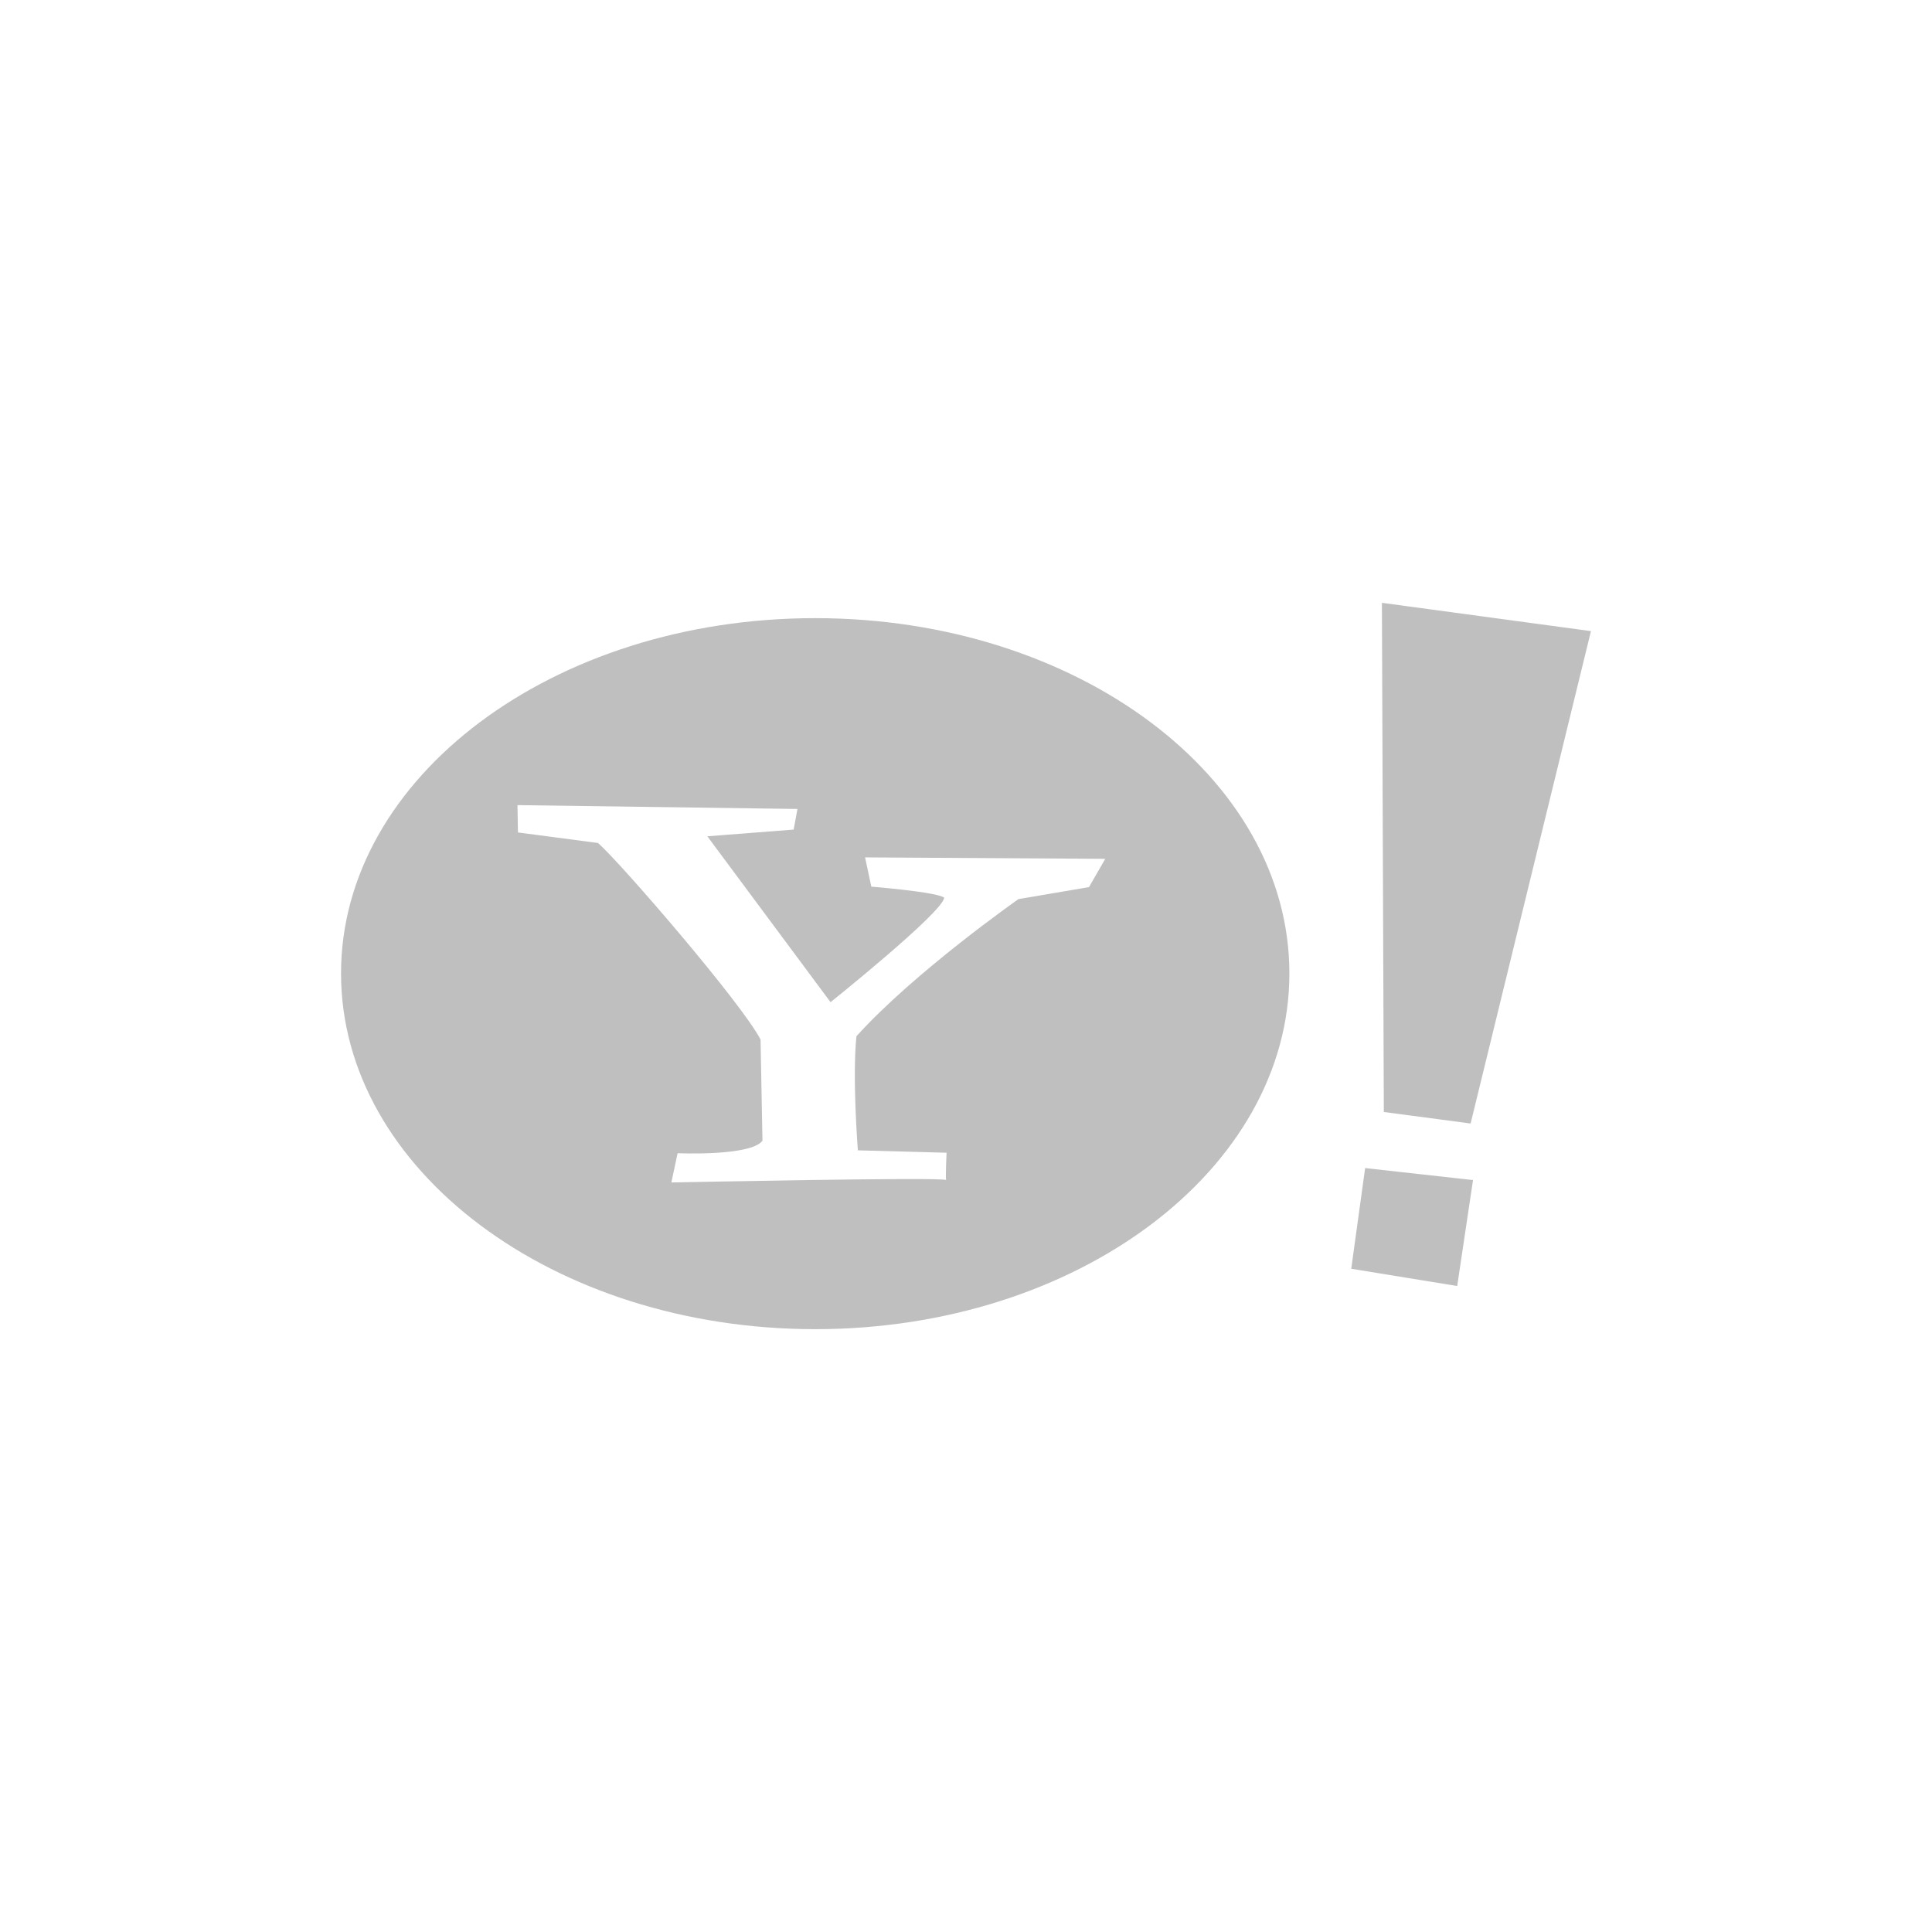 <?xml version="1.0" encoding="UTF-8" standalone="no"?>
<svg
   xmlns:dc="http://purl.org/dc/elements/1.1/"
   xmlns:cc="http://creativecommons.org/ns#"
   xmlns:rdf="http://www.w3.org/1999/02/22-rdf-syntax-ns#"
   xmlns:svg="http://www.w3.org/2000/svg"
   xmlns="http://www.w3.org/2000/svg"
   xmlns:sodipodi="http://sodipodi.sourceforge.net/DTD/sodipodi-0.dtd"
   xmlns:inkscape="http://www.inkscape.org/namespaces/inkscape"
   height="512"
   viewBox="0 0 512 512"
   width="512"
   version="1.1"
   id="svg2"
   inkscape:version="0.91 r"
   sodipodi:docname="yahoo.svg">
  <sodipodi:namedview
     pagecolor="#ffffff"
     bordercolor="#666666"
     borderopacity="1"
     objecttolerance="10"
     gridtolerance="10"
     guidetolerance="10"
     inkscape:pageopacity="0"
     inkscape:pageshadow="2"
     inkscape:window-width="647"
     inkscape:window-height="480"
     id="namedview18"
     showgrid="false"
     inkscape:zoom="0.4609375"
     inkscape:cx="256"
     inkscape:cy="256"
     inkscape:window-x="0"
     inkscape:window-y="0"
     inkscape:window-maximized="0"
     inkscape:current-layer="svg2" />
  <defs
     id="defs68">
    <filter
       id="filter3174"
       color-interpolation-filters="sRGB">
      <feGaussianBlur
         id="feGaussianBlur3176"
         stdDeviation="1.71" />
    </filter>
    <linearGradient
       id="linearGradient3251"
       gradientUnits="userSpaceOnUse"
       y1="92.54"
       gradientTransform="scale(1.006 .994)"
       x2="0"
       y2="7.02">
      <stop
         id="stop3750" />
      <stop
         id="stop3752"
         stop-opacity="0.588"
         offset="1" />
    </linearGradient>
  </defs>
  <path
     id="path3851"
     fill="#BFBFBF"
     d="m366.22 159.75 0.508 134.94 22.998 3.049 31.892-130.49-55.397-7.497zm-150.18 4.066c-69.406 0-125.66 42.13-125.66 94.15s56.254 94.277 125.66 94.277 125.66-42.257 125.66-94.277-56.254-94.15-125.66-94.15zm-78.903 49.553 74.202 1.016-1.016 5.463-22.871 1.779 32.654 43.962s29.86-23.906 30.113-27.699c-1.896-1.517-19.313-2.922-19.313-2.922l-1.652-7.751 63.656 0.381-4.32 7.496-18.678 3.176s-27.522 19.272-42.946 36.339c-1.138 11.125 0.381 30.24 0.381 30.24l23.506 0.635s-0.309 6.28-0.127 7.242c-0.377-0.856-72.804 0.635-72.804 0.635l1.652-7.751s19.329 0.868 22.489-3.304l-0.508-26.809c-4.93-9.608-37.257-47.037-43.073-52.094l-21.219-2.795-0.127-7.242zm224.64 96.183-3.685 26.682 28.08 4.574 4.193-28.08-28.588-3.176z"
     color="#000000" />
</svg>
